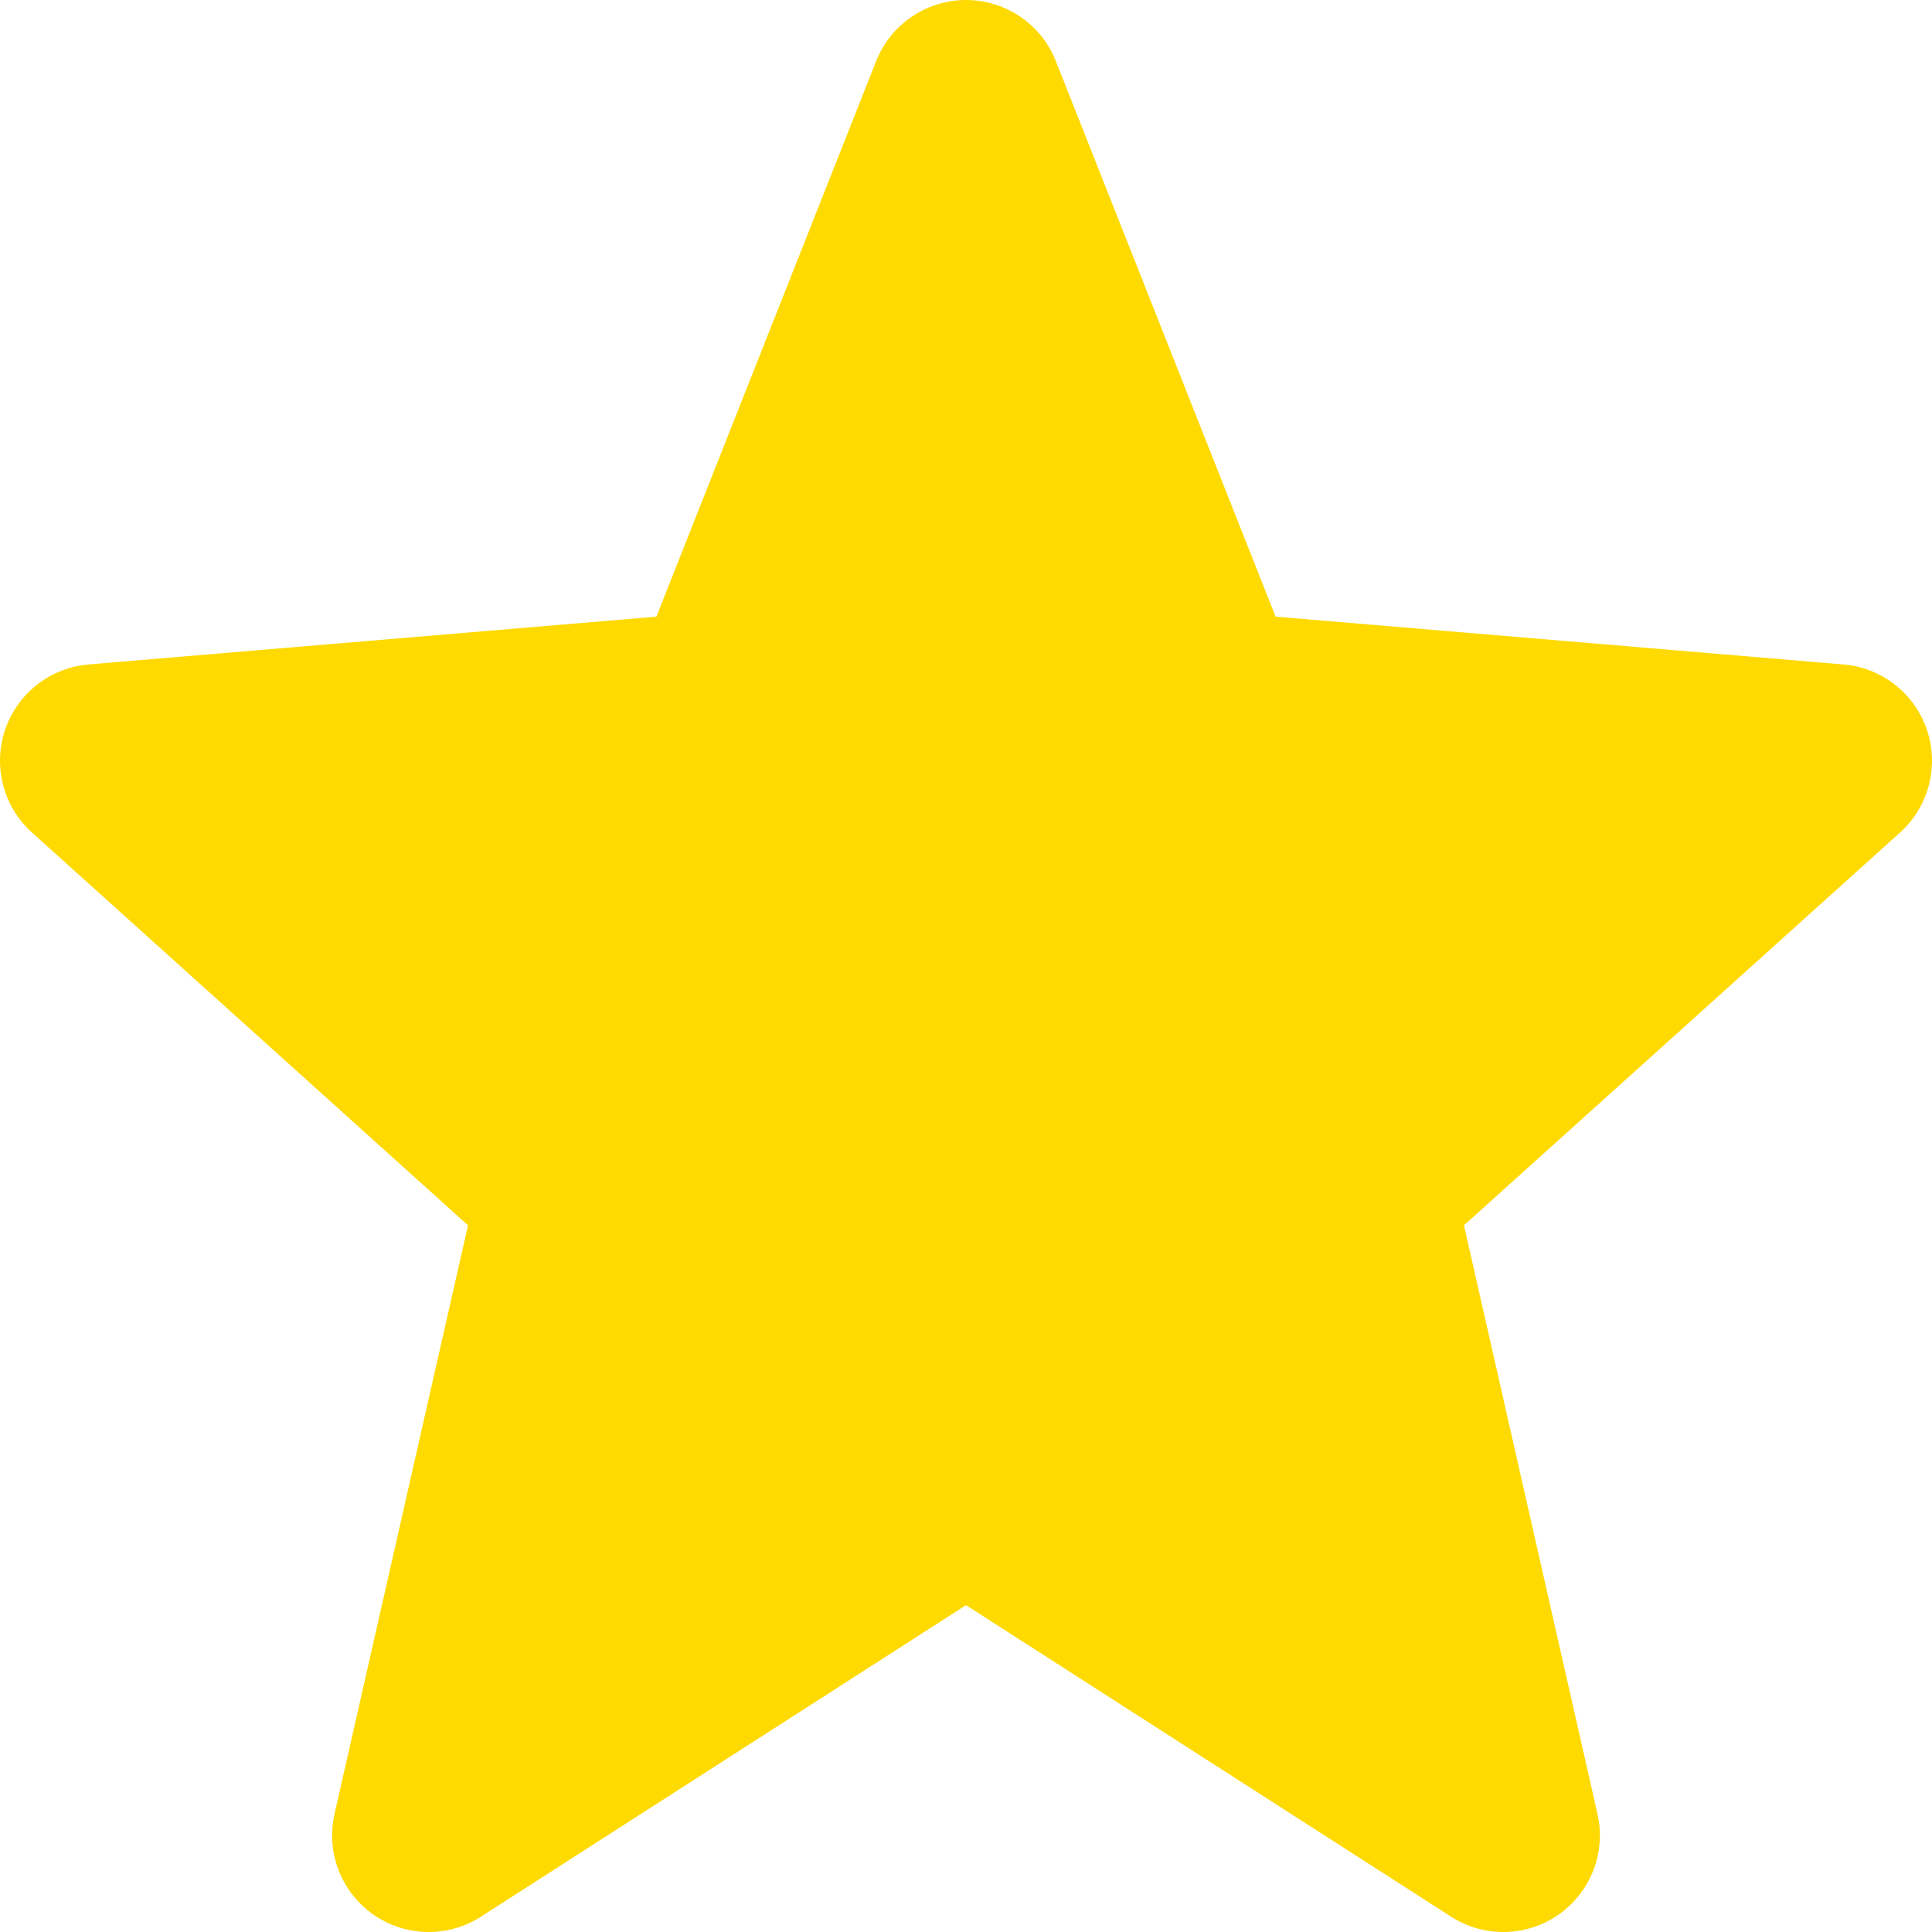 <svg width="20" height="20" viewBox="0 0 20 20" fill="none" xmlns="http://www.w3.org/2000/svg">
<path d="M10 1L12.503 7.328L19 7.875L14.05 12.334L15.562 19L10 15.428L4.438 19L5.95 12.334L1 7.875L7.497 7.328L10 1Z" fill="#FEDA00" stroke="#FEDA00" stroke-width="2" stroke-linecap="round" stroke-linejoin="round"/>
</svg>
